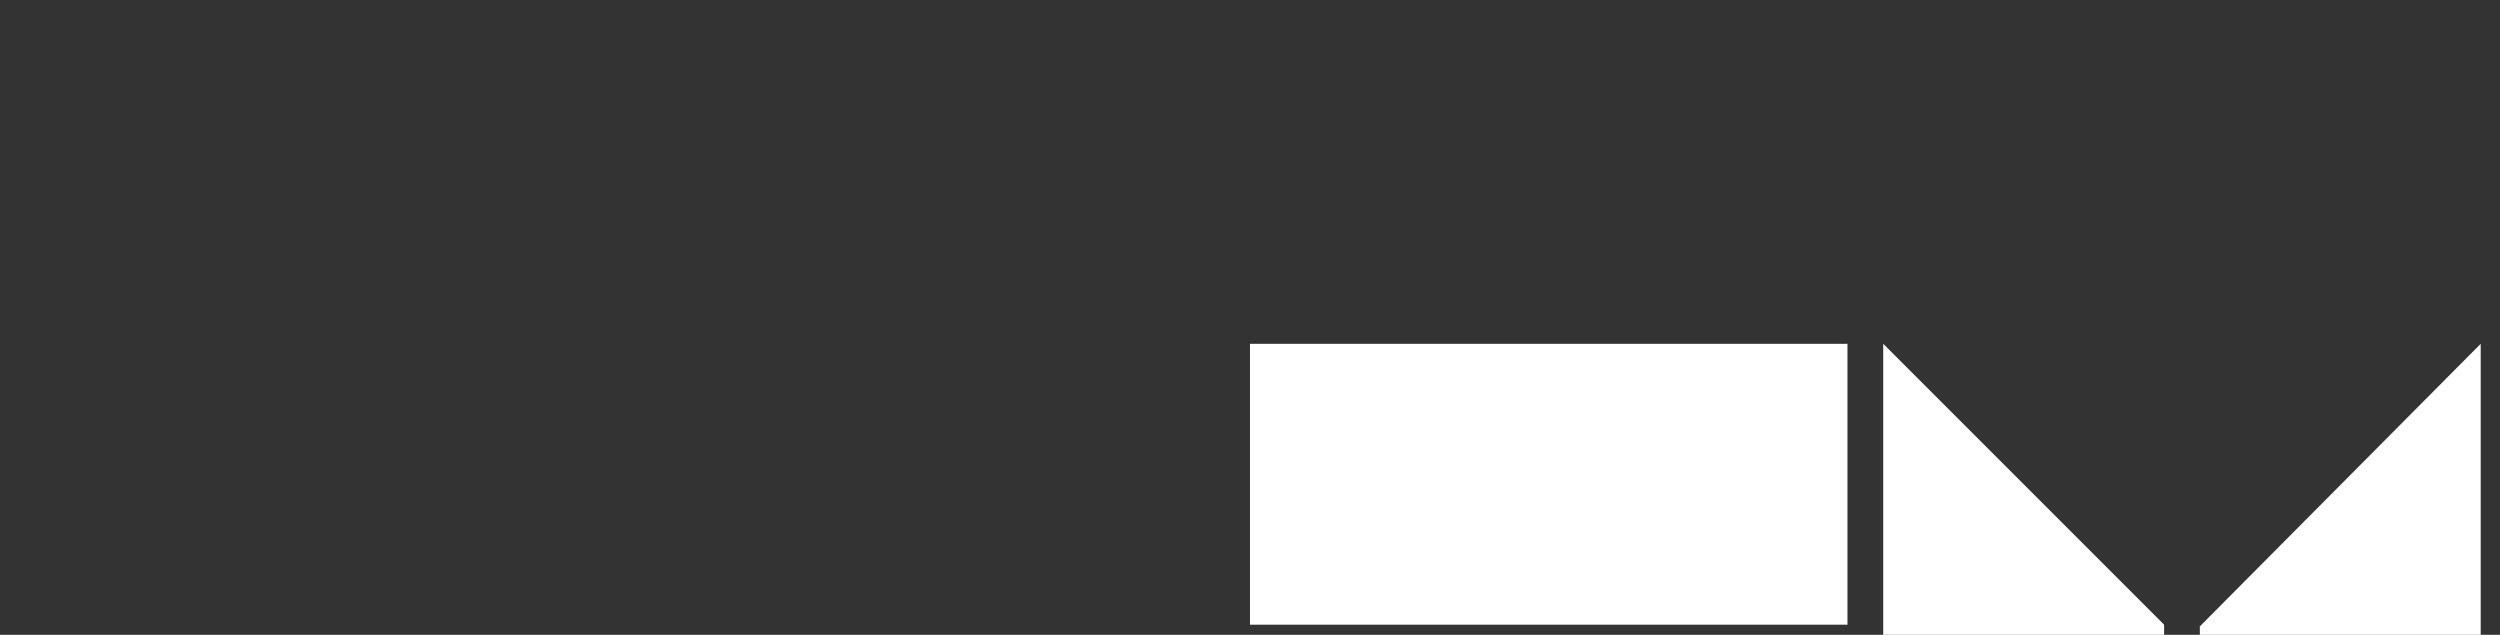 <?xml version="1.0" encoding="utf-8"?>
<!-- Generator: Adobe Illustrator 24.1.3, SVG Export Plug-In . SVG Version: 6.00 Build 0)  -->
<svg version="1.1" id="Layer_1" xmlns:serif="http://www.serif.com/"
	 xmlns="http://www.w3.org/2000/svg" xmlns:xlink="http://www.w3.org/1999/xlink" x="0px" y="0px" viewBox="-306 -77.5 612 155.4"
	 style="enable-background:new -306 -77.5 612 155.4;" xml:space="preserve">
<rect x="-306" y="-77.5" width="612" height="155.4" fill="#333333" stroke="none"/>
<style type="text/css">
	.st0{fill:#FFFFFF;}
</style>
<g transform="matrix(4.167,0,0,4.167,0,0)">
	<path class="st0" d="M53.7,36.8H37.2V1.6l16.5,16.5V36.8z"/>
	<path class="st0" d="M55.8,36.8h16.5V1.6L55.8,18.2V36.8z"/>
	<rect y="1.6" class="st0" width="35.1" height="16.5"/>
	<rect x="74.4" y="1.6" class="st0" width="35.1" height="16.5"/>
	<path class="st0" d="M128.2,1.6v35.1l-16.5-16.5V1.6H128.2z"/>
	<path class="st0" d="M146.8,1.6v18.6l-16.5,16.5V1.6H146.8z"/>
	<path class="st0" d="M0,36.8V20.2h35.1L18.6,36.8H0z"/>
	<path class="st0" d="M99.7,28.5c0,4.9-3.9,8.8-8.8,8.8s-8.8-3.9-8.8-8.8s3.9-8.8,8.8-8.8C95.8,19.7,99.7,23.7,99.7,28.5z"/>
</g>
</svg>
